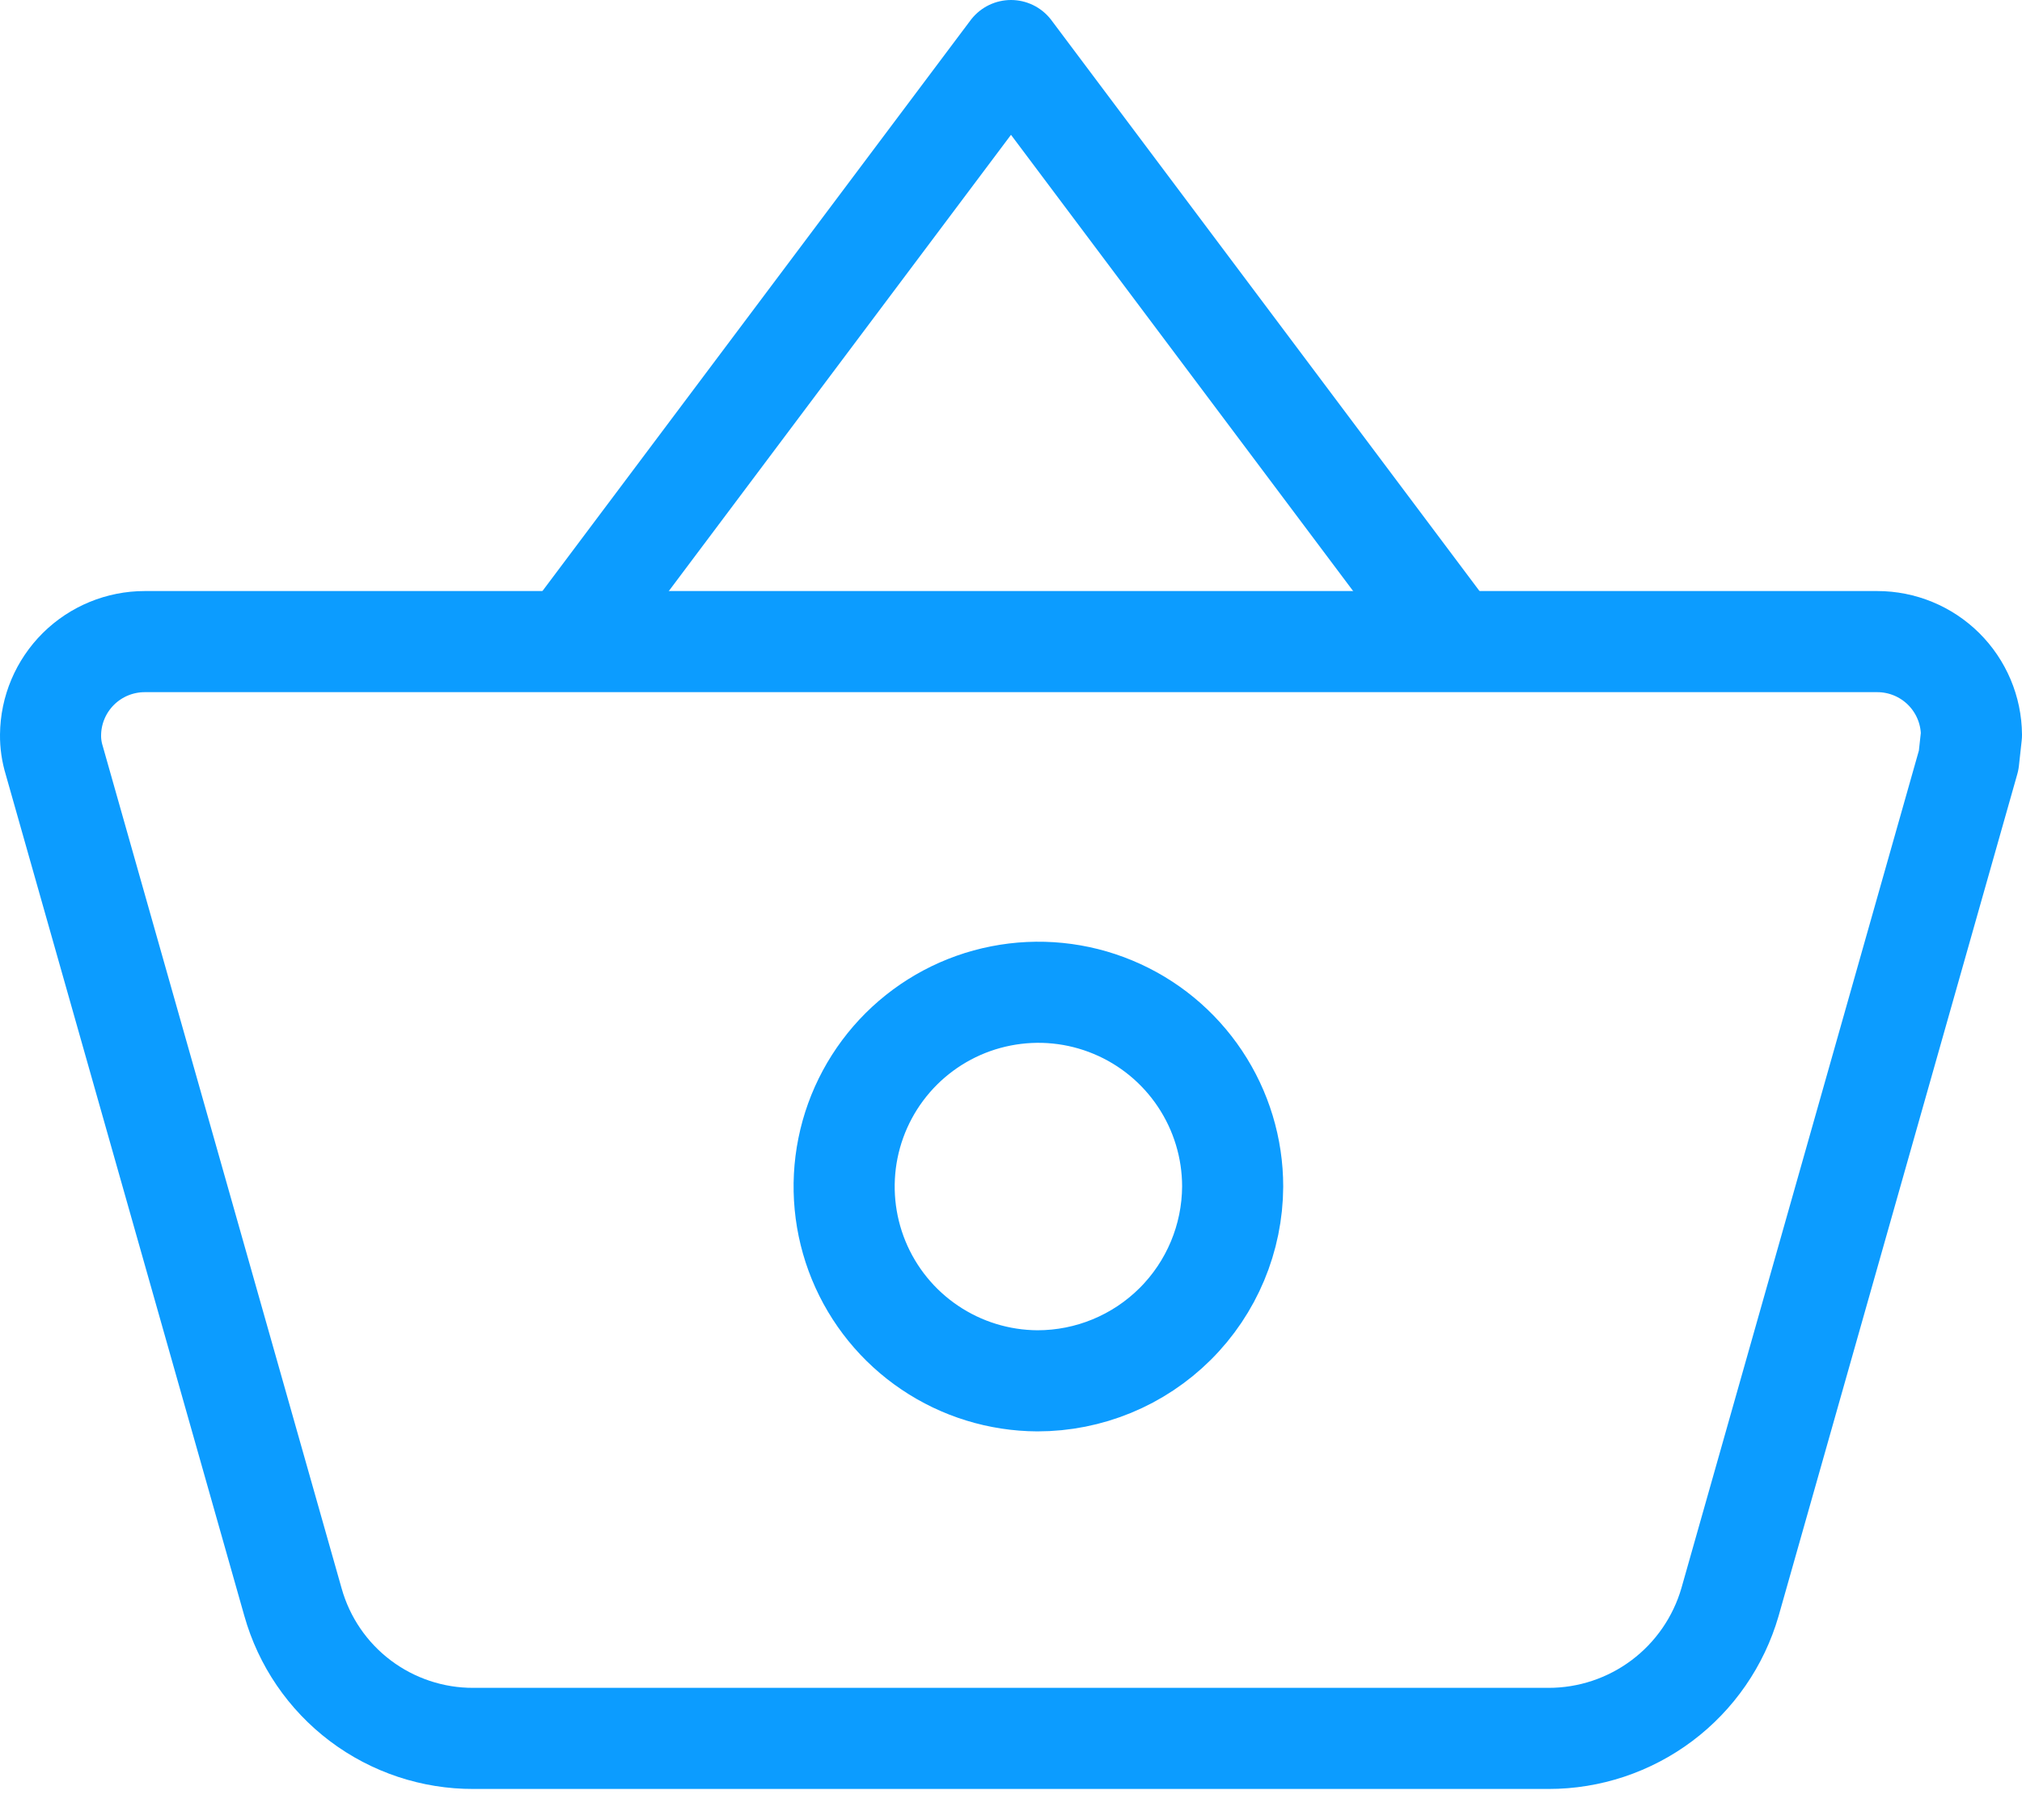 <svg width="40" height="36" viewBox="0 0 40 36" fill="none" xmlns="http://www.w3.org/2000/svg">
<path d="M2.864 12.691C2.372 12.691 1.901 12.885 1.552 13.23C1.203 13.576 1.004 14.045 1 14.537C0.998 14.707 1.023 14.876 1.073 15.039L5.796 31.691C6.015 32.469 6.482 33.154 7.128 33.641C7.773 34.127 8.559 34.389 9.367 34.386H30.633C31.442 34.387 32.23 34.124 32.878 33.638C33.525 33.152 33.997 32.469 34.223 31.691L38.945 15.039L39 14.537C38.996 14.045 38.797 13.576 38.448 13.23C38.099 12.885 37.628 12.691 37.136 12.691H2.864ZM20.523 27.313C19.763 27.309 19.022 27.081 18.393 26.656C17.763 26.232 17.274 25.63 16.986 24.928C16.698 24.225 16.625 23.453 16.775 22.709C16.925 21.965 17.293 21.282 17.831 20.746C18.369 20.211 19.054 19.846 19.799 19.7C20.544 19.553 21.316 19.63 22.017 19.922C22.718 20.213 23.317 20.706 23.738 21.337C24.16 21.969 24.385 22.711 24.385 23.47C24.38 24.491 23.971 25.469 23.247 26.189C22.523 26.909 21.544 27.313 20.523 27.313V27.313Z" stroke="#0C9CFF" stroke-width="2" stroke-linejoin="round"/>
<path d="M11.23 12.692L20 1L28.769 12.692" stroke="#0C9CFF" stroke-width="2" stroke-linejoin="round"/>
</svg>
